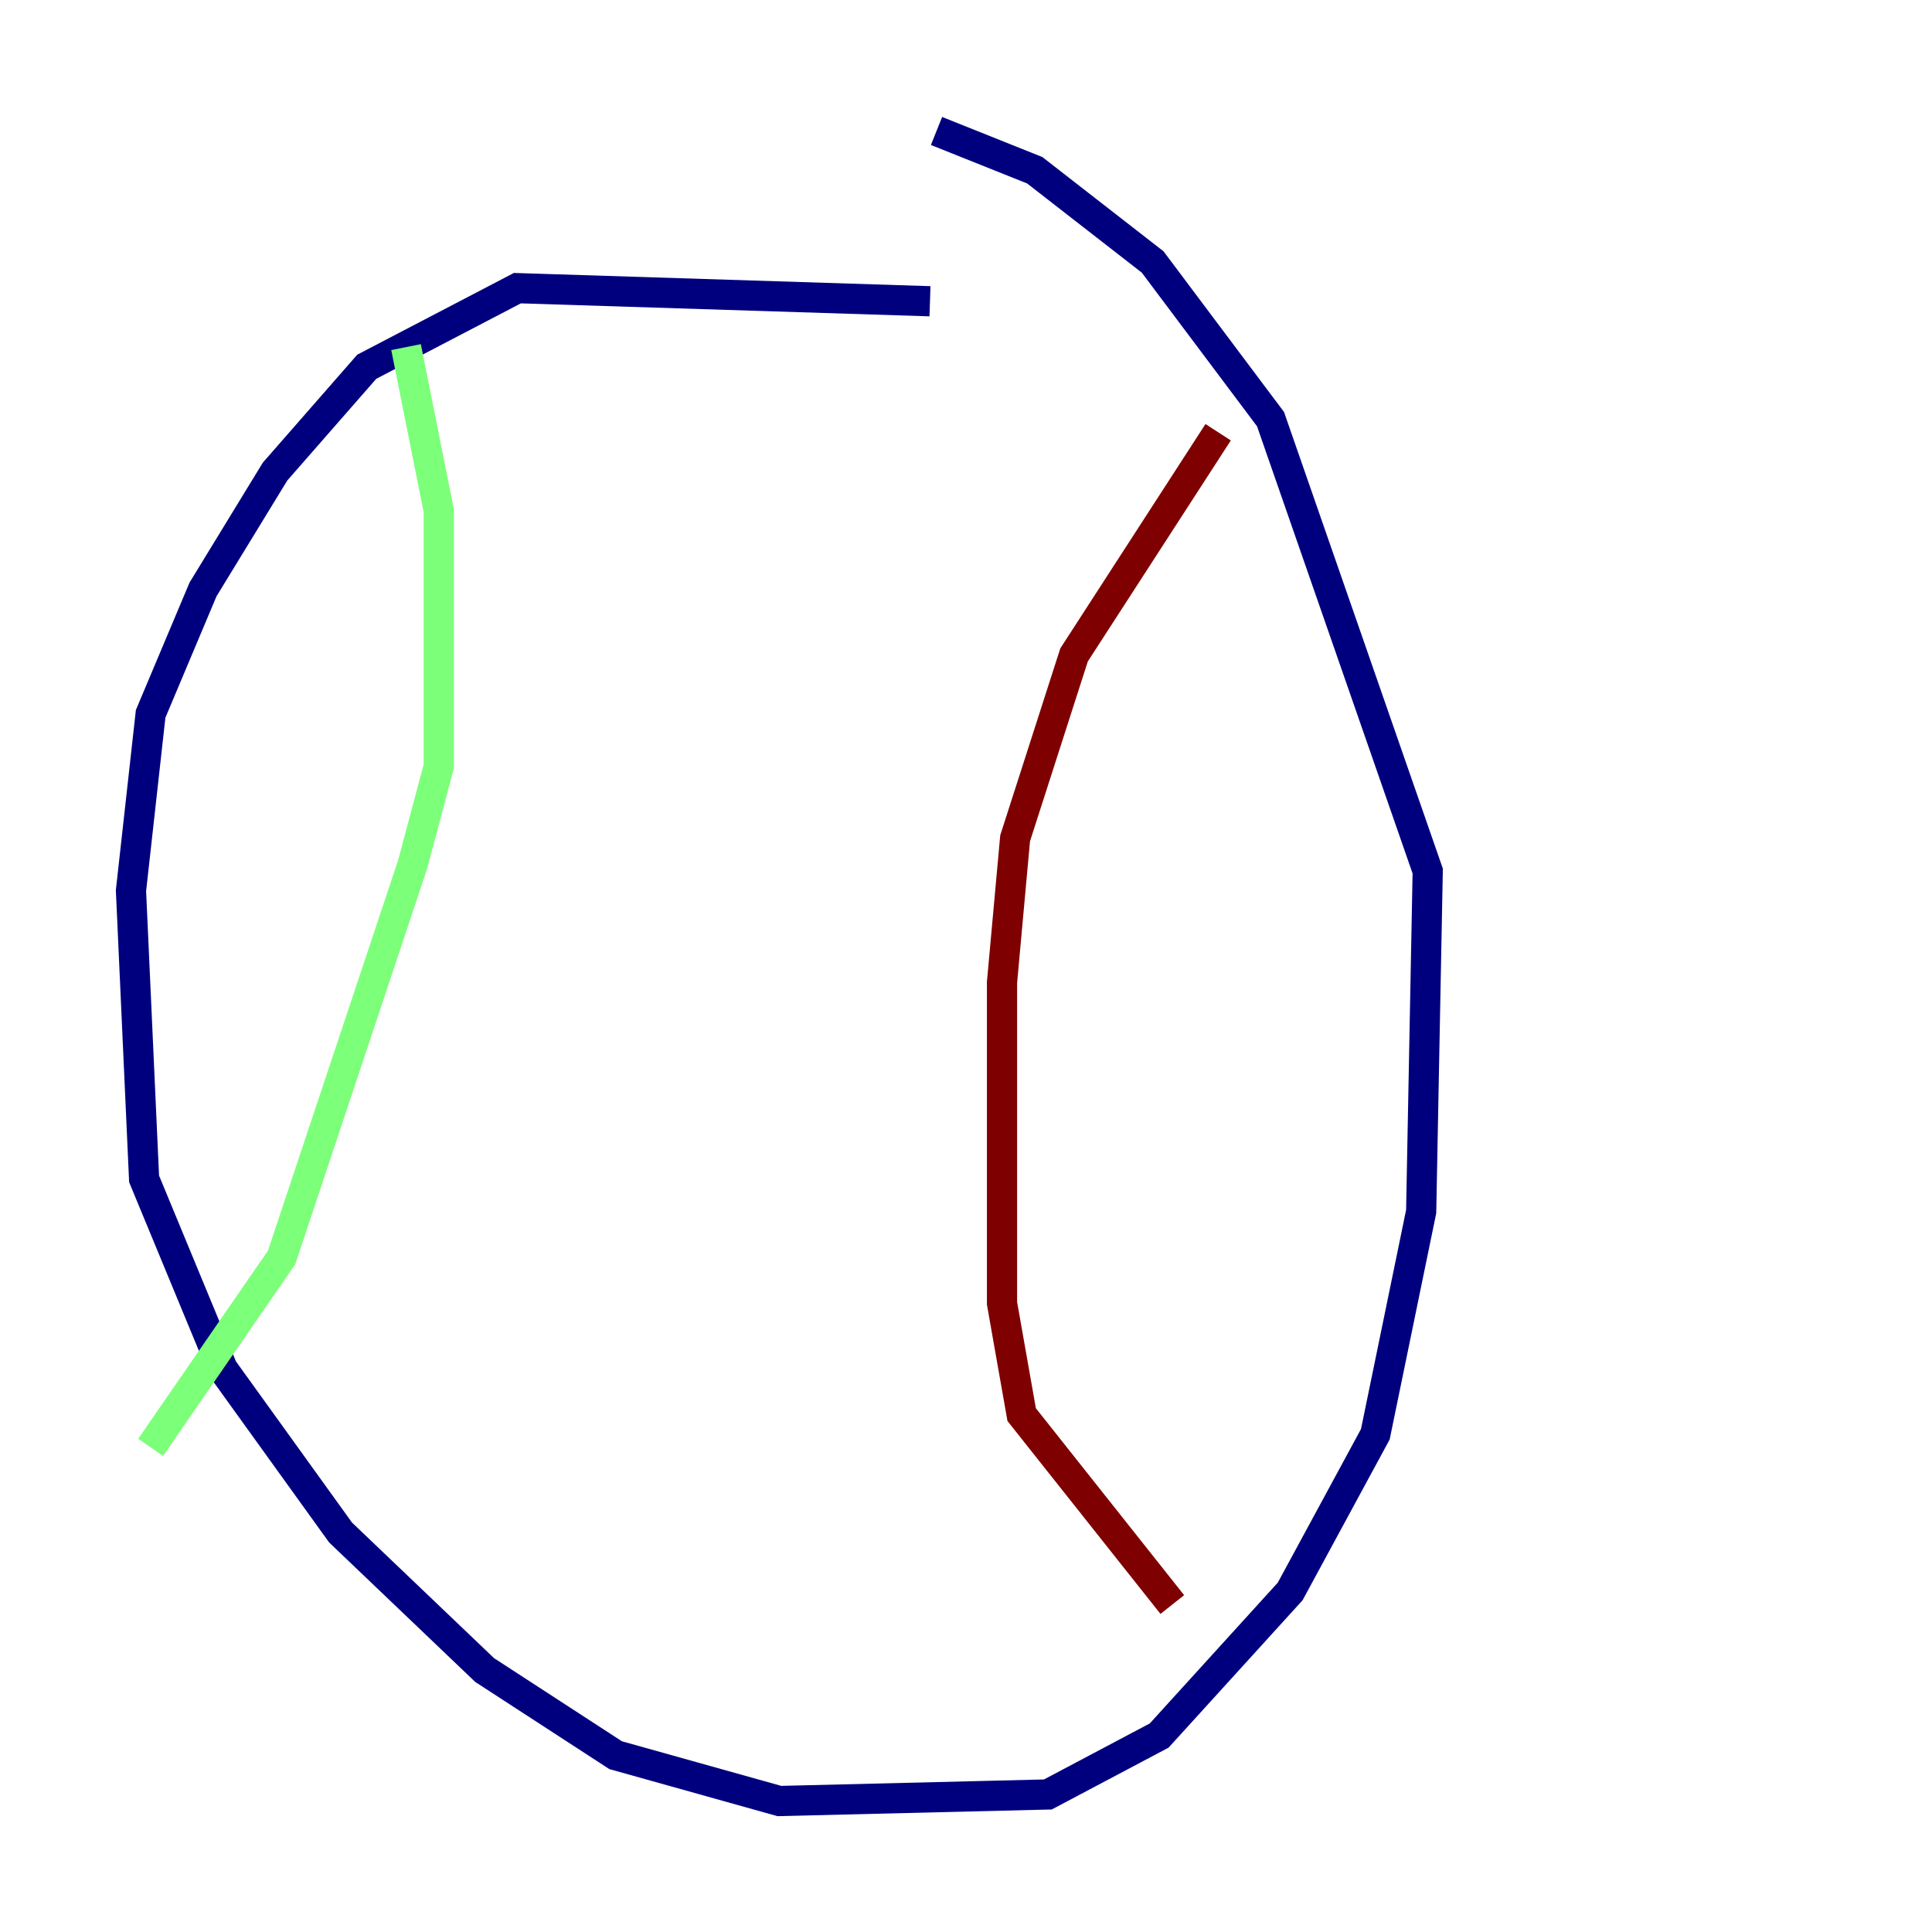 <?xml version="1.0" encoding="utf-8" ?>
<svg baseProfile="tiny" height="128" version="1.2" viewBox="0,0,128,128" width="128" xmlns="http://www.w3.org/2000/svg" xmlns:ev="http://www.w3.org/2001/xml-events" xmlns:xlink="http://www.w3.org/1999/xlink"><defs /><polyline fill="none" points="61.614,19.959 34.278,19.091 24.298,24.298 18.224,31.241 13.451,39.051 9.98,47.295 8.678,59.01 9.546,78.102 14.752,90.685 22.563,101.532 32.108,110.644 40.786,116.285 51.634,119.322 69.424,118.888 76.8,114.983 85.478,105.437 91.119,95.024 94.156,80.271 94.59,57.709 84.176,27.77 76.366,17.356 68.556,11.281 62.047,8.678" stroke="#00007f" stroke-width="2" /><polyline fill="none" points="26.902,22.997 29.071,33.844 29.071,50.766 27.336,57.275 18.658,83.308 9.98,95.891" stroke="#7cff79" stroke-width="2" /><polyline fill="none" points="80.705,28.637 71.159,43.39 67.254,55.539 66.386,65.085 66.386,86.346 67.688,93.722 77.668,106.305" stroke="#7f0000" stroke-width="2" /></svg>